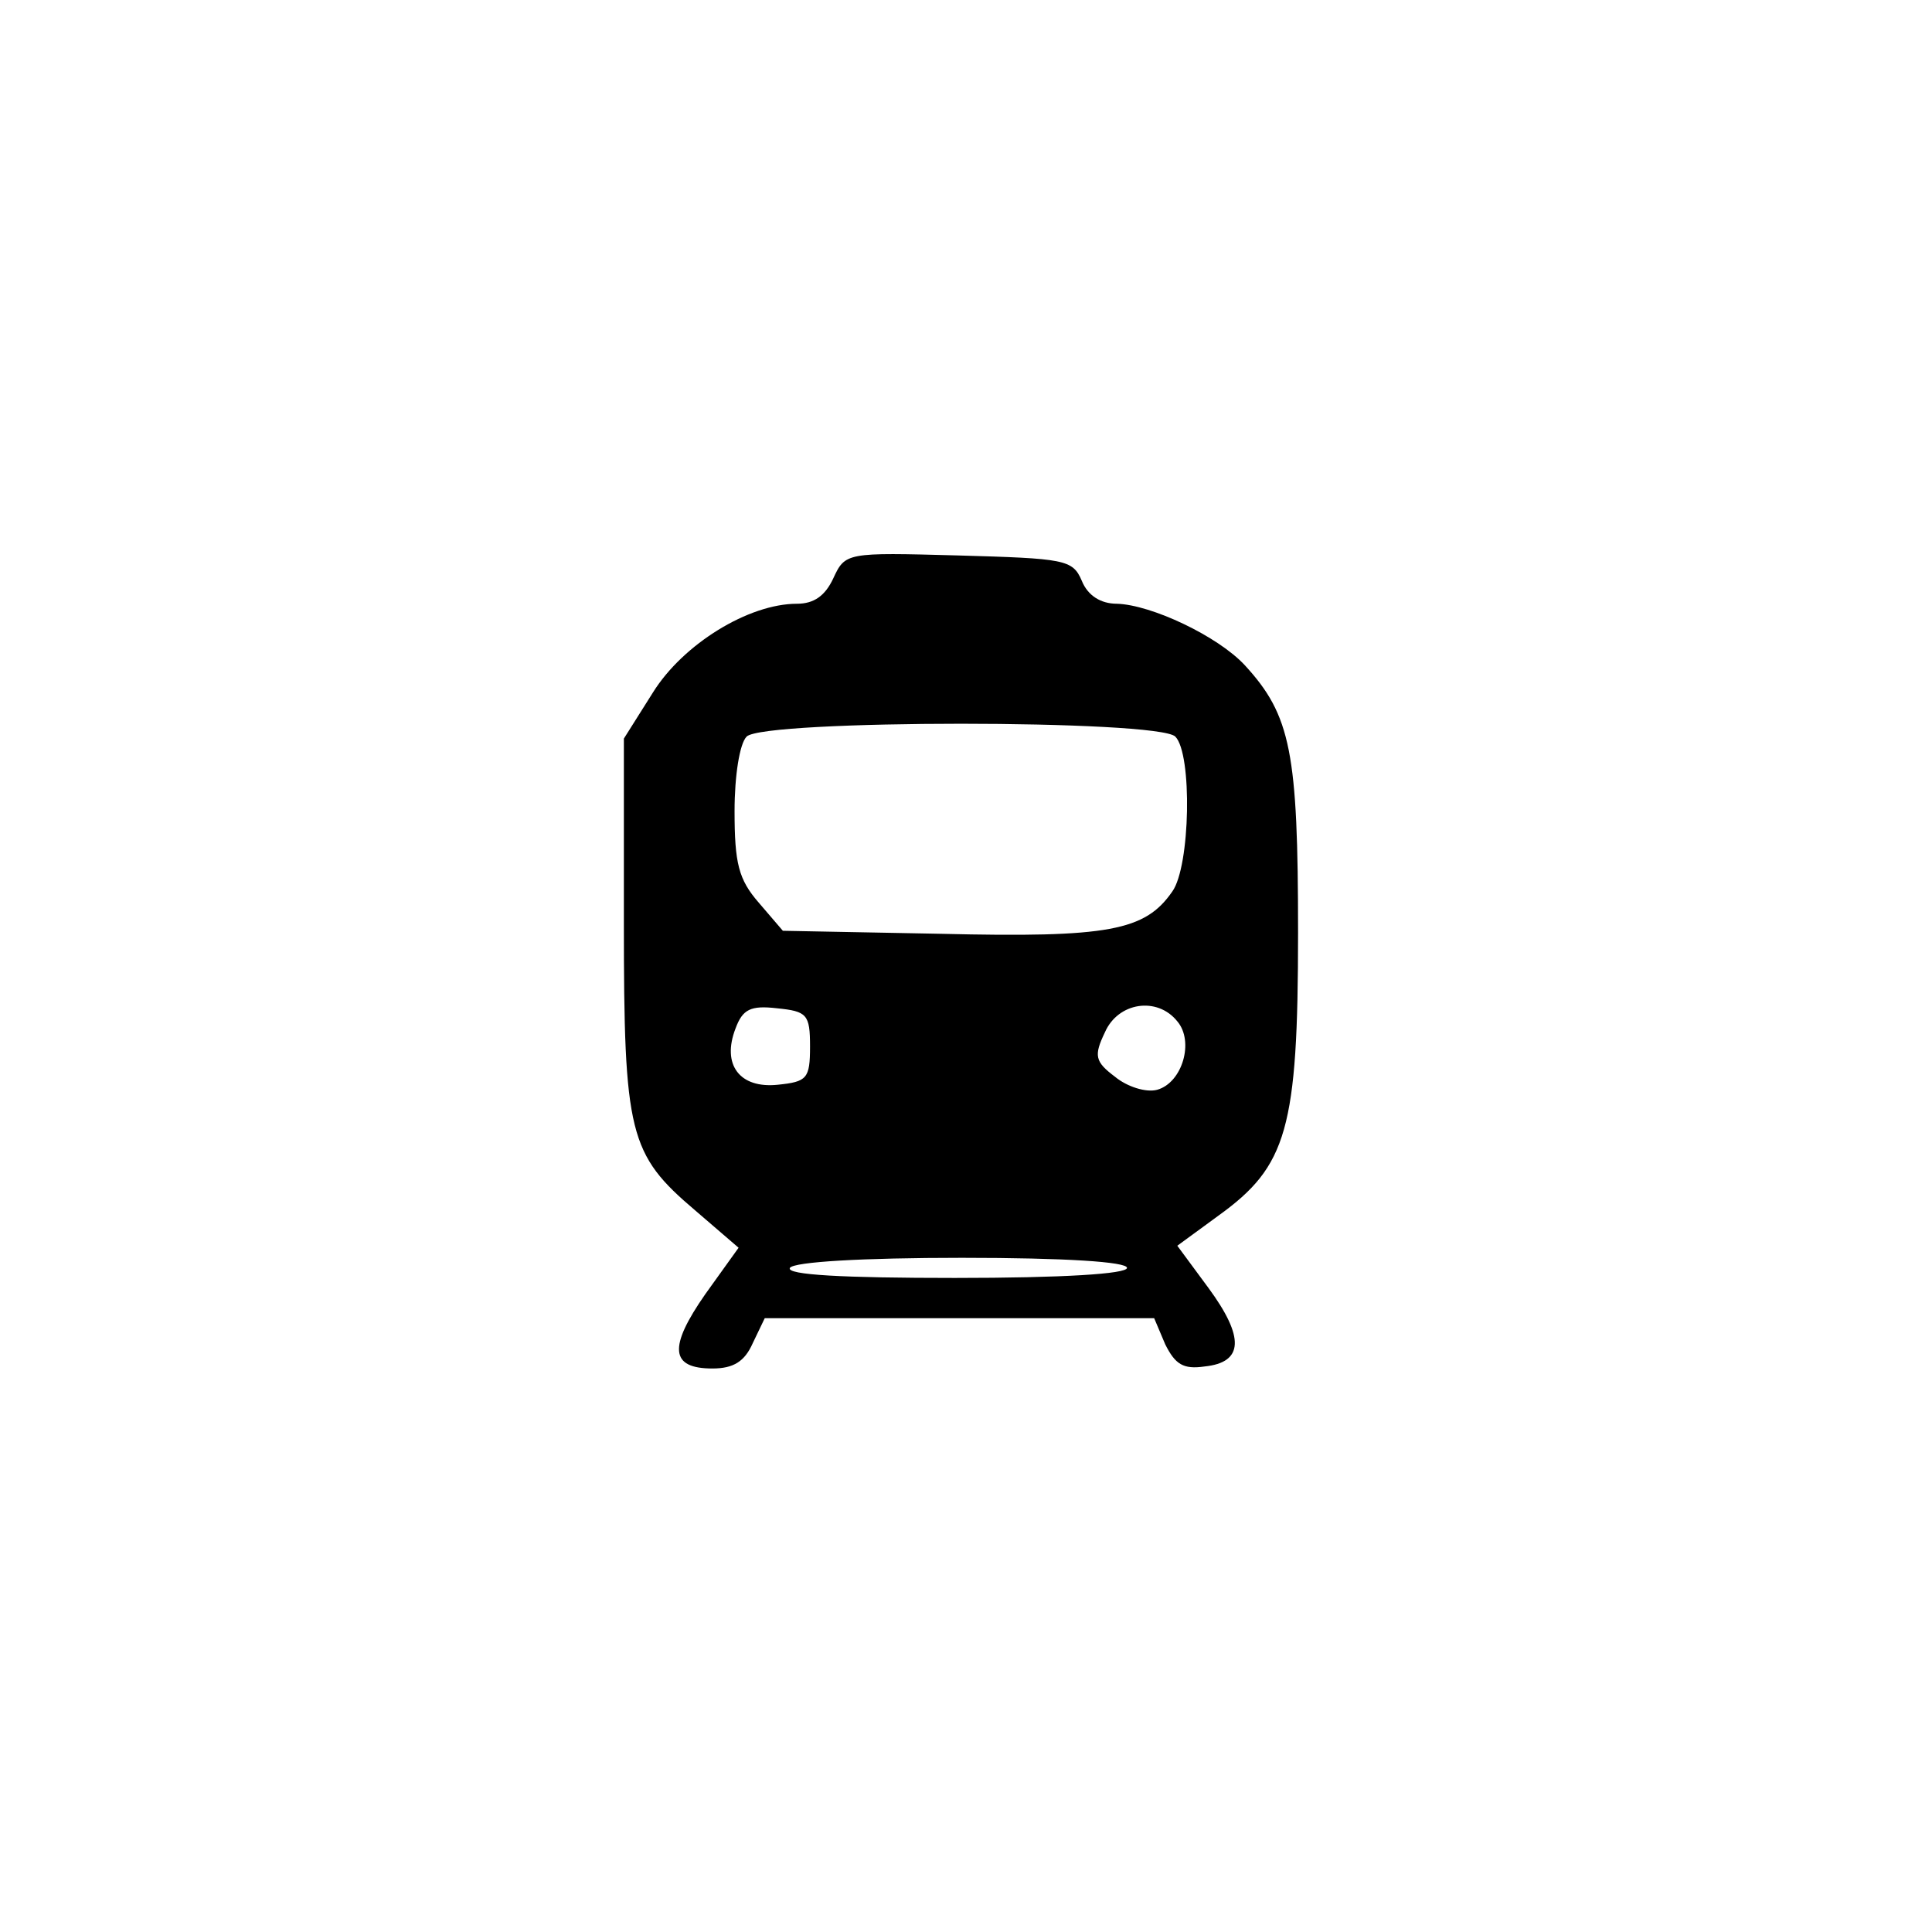 <?xml version="1.0" standalone="no"?>
<!DOCTYPE svg PUBLIC "-//W3C//DTD SVG 20010904//EN"
 "http://www.w3.org/TR/2001/REC-SVG-20010904/DTD/svg10.dtd">
<svg version="1.0" xmlns="http://www.w3.org/2000/svg"
 width="192pt" height="192pt" viewBox="0 0 192 192"
 preserveAspectRatio="xMidYMid meet">
<g transform="translate(0,192) scale(0.1,-0.1)"
fill="#000000" stroke="none">
811 c445 -92 729 -532 635 -987 -62 -301 -295 -546 -601 -630 -91 -26 -329
-26 -420 0 -291 80 -516 305 -596 596 -26 91 -26 329 0 420 120 433 542 692
982 601z"/>
<path d="M828 1345 c-8 -17 -19 -25 -36 -25 -48 0 -113 -40 -143 -88 l-29 -46
0 -183 c0 -210 5 -230 71 -286 l43 -37 -33 -46 c-37 -53 -35 -74 7 -74 21 0
32 7 40 25 l12 25 193 0 194 0 11 -26 c10 -20 18 -25 39 -22 39 4 40 29 4 78
l-31 42 41 30 c68 49 79 86 79 281 0 179 -7 216 -53 266 -27 29 -93 60 -127
61 -16 0 -29 8 -35 23 -9 21 -17 22 -123 25 -111 3 -112 3 -124 -23z m340
-157 c17 -17 15 -129 -3 -154 -27 -39 -63 -46 -230 -42 l-157 3 -24 28 c-20
23 -24 39 -24 91 0 35 5 67 12 74 17 17 409 17 426 0z m-363 -308 c0 -32 -3
-35 -32 -38 -38 -4 -56 20 -42 56 7 19 15 23 41 20 30 -3 33 -6 33 -38z m365
25 c17 -20 5 -61 -20 -68 -11 -3 -30 3 -42 13 -20 15 -21 21 -10 44 13 30 52
36 72 11z m-50 -245 c0 -6 -64 -10 -171 -10 -111 0 -168 3 -164 10 4 6 72 10
171 10 103 0 164 -4 164 -10z"/>
</g>
</svg>

